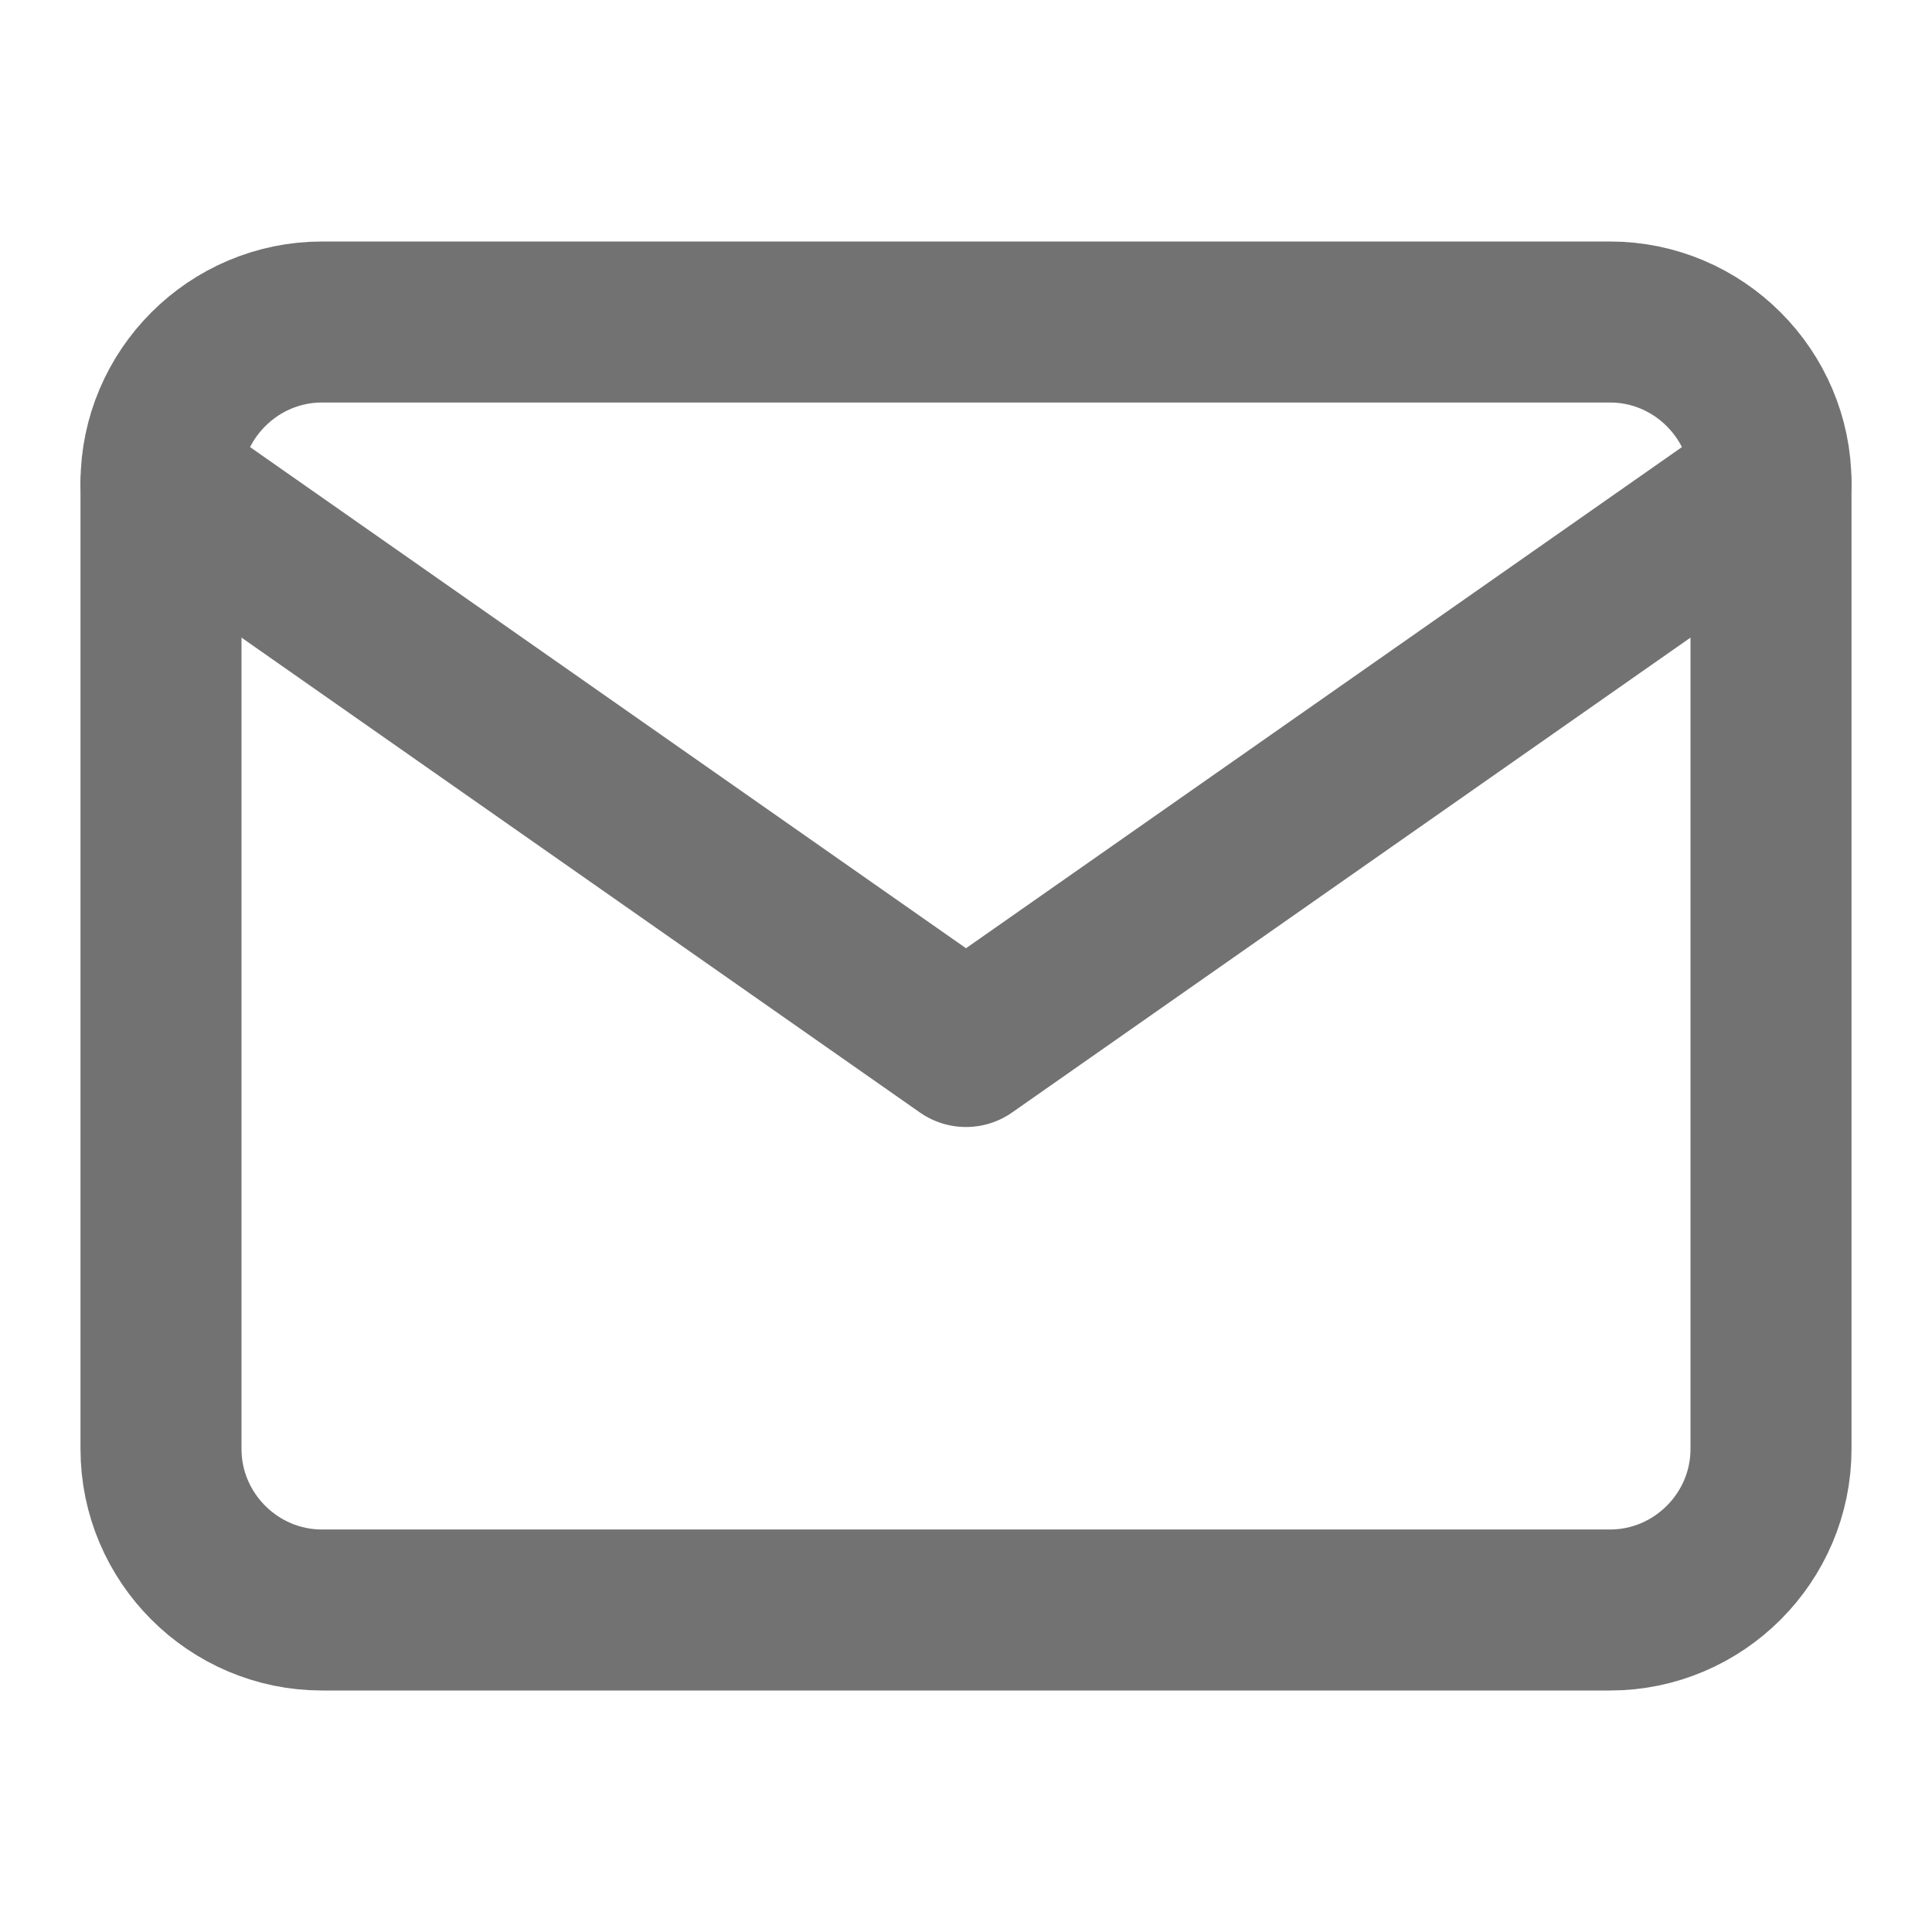 <svg width="24" height="24" viewBox="0 0 24 24" fill="none" xmlns="http://www.w3.org/2000/svg">
<path d="M4 4H20C21.1 4 22 4.9 22 6V18C22 19.1 21.1 20 20 20H4C2.9 20 2 19.1 2 18V6C2 4.9 2.9 4 4 4Z" stroke="#727272" stroke-width="2" stroke-linecap="round" stroke-linejoin="round"/>
<path d="M22 6L12 13L2 6" stroke="#727272" stroke-width="2" stroke-linecap="round" stroke-linejoin="round"/>
</svg>
